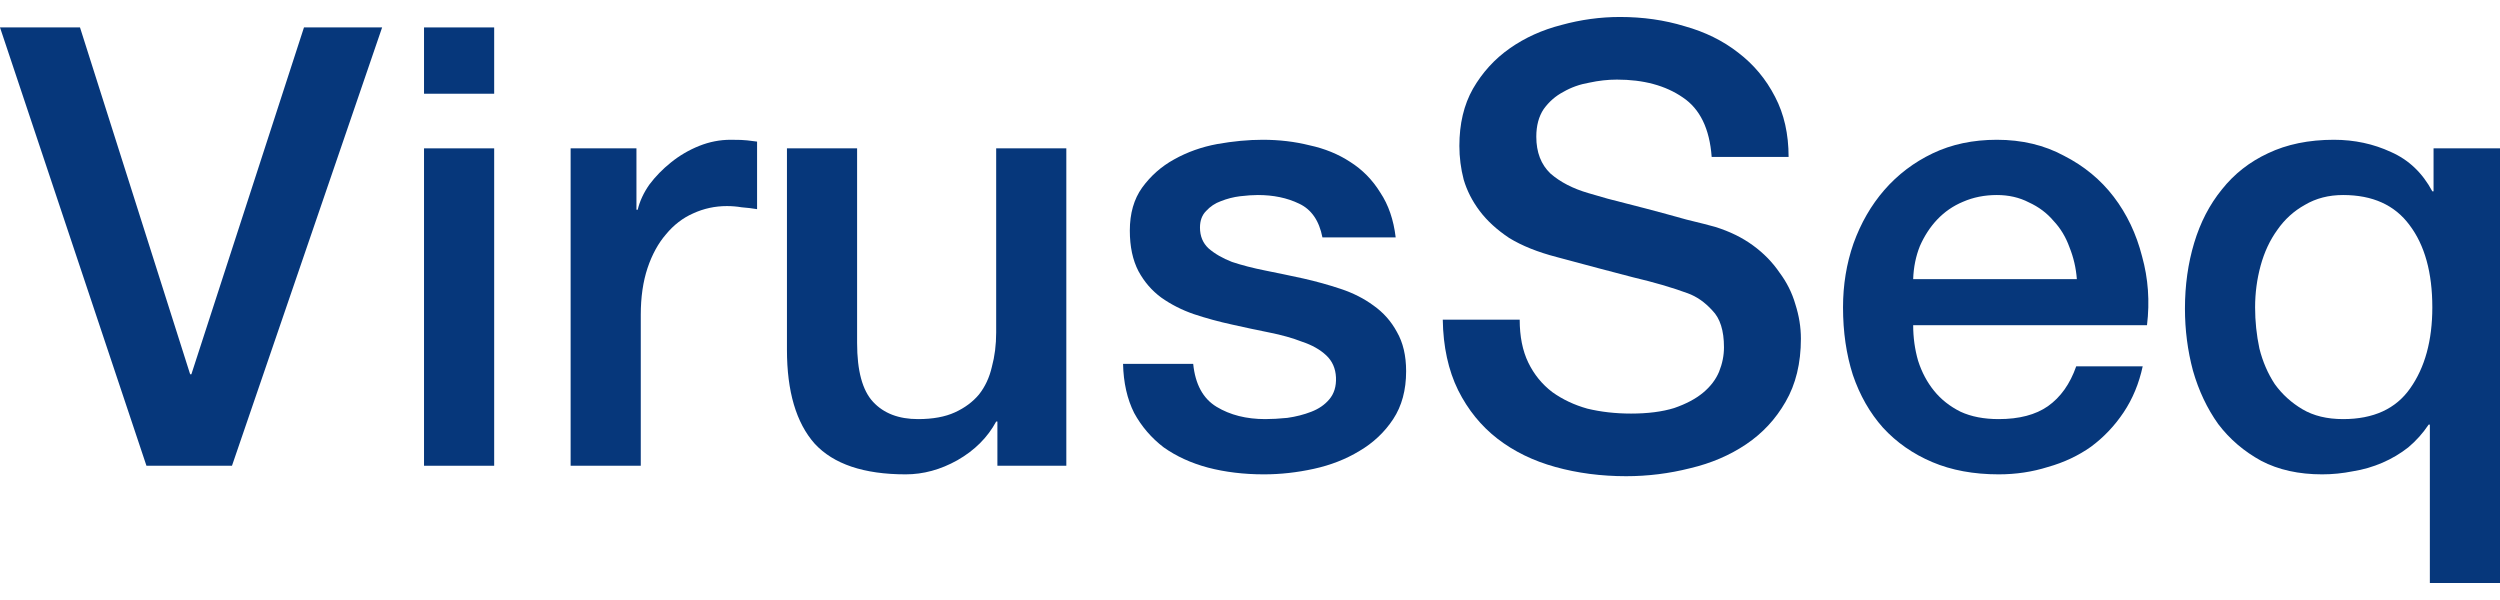 <svg width="100" height="24" viewBox="0 0 100 24" fill="none" xmlns="http://www.w3.org/2000/svg">
<path d="M0 1.097H3.2L7.606 14.971H7.655L12.159 1.097H15.285L9.279 18.63H5.858L0 1.097Z" fill="#06377B"/>
<path d="M16.961 1.097H19.767V3.749H16.961V1.097ZM16.961 5.934H19.767V18.63H16.961V5.934Z" fill="#06377B"/>
<path d="M22.825 5.934H25.458V8.39H25.508C25.59 8.046 25.745 7.711 25.975 7.383C26.221 7.056 26.509 6.761 26.837 6.499C27.181 6.221 27.559 6 27.969 5.836C28.379 5.672 28.798 5.591 29.224 5.591C29.552 5.591 29.774 5.599 29.889 5.615C30.02 5.632 30.151 5.648 30.283 5.664V8.366C30.086 8.333 29.881 8.308 29.667 8.292C29.47 8.259 29.273 8.243 29.076 8.243C28.601 8.243 28.149 8.341 27.723 8.537C27.312 8.718 26.951 8.996 26.64 9.372C26.328 9.733 26.082 10.183 25.901 10.723C25.721 11.263 25.631 11.885 25.631 12.589V18.63H22.825V5.934Z" fill="#06377B"/>
<path d="M42.653 18.63H39.896V16.862H39.847C39.502 17.501 38.985 18.016 38.296 18.409C37.623 18.786 36.934 18.974 36.228 18.974C34.555 18.974 33.34 18.565 32.586 17.746C31.847 16.911 31.478 15.659 31.478 13.989V5.934H34.284V13.719C34.284 14.832 34.497 15.618 34.924 16.076C35.35 16.535 35.95 16.764 36.721 16.764C37.311 16.764 37.804 16.674 38.197 16.494C38.591 16.314 38.911 16.076 39.157 15.782C39.404 15.471 39.576 15.102 39.674 14.677C39.789 14.251 39.847 13.793 39.847 13.302V5.934H42.653V18.63Z" fill="#06377B"/>
<path d="M47.728 14.554C47.81 15.372 48.122 15.945 48.664 16.273C49.205 16.6 49.853 16.764 50.608 16.764C50.871 16.764 51.166 16.748 51.494 16.715C51.839 16.666 52.159 16.584 52.454 16.469C52.75 16.355 52.988 16.191 53.168 15.978C53.365 15.749 53.455 15.454 53.439 15.094C53.422 14.734 53.291 14.439 53.045 14.21C52.799 13.981 52.479 13.801 52.085 13.67C51.708 13.523 51.273 13.4 50.781 13.302C50.288 13.203 49.788 13.097 49.279 12.982C48.754 12.868 48.245 12.729 47.753 12.565C47.277 12.401 46.842 12.18 46.449 11.902C46.071 11.623 45.768 11.271 45.538 10.846C45.308 10.404 45.193 9.864 45.193 9.225C45.193 8.537 45.357 7.964 45.685 7.506C46.03 7.031 46.457 6.655 46.965 6.376C47.491 6.082 48.065 5.877 48.688 5.762C49.328 5.648 49.936 5.591 50.51 5.591C51.166 5.591 51.79 5.664 52.38 5.812C52.988 5.943 53.529 6.164 54.005 6.475C54.497 6.786 54.899 7.195 55.211 7.702C55.539 8.194 55.744 8.791 55.827 9.495H52.897C52.766 8.824 52.454 8.374 51.962 8.145C51.486 7.915 50.937 7.801 50.313 7.801C50.116 7.801 49.878 7.817 49.599 7.85C49.337 7.883 49.082 7.948 48.836 8.046C48.606 8.128 48.41 8.259 48.245 8.439C48.081 8.603 47.999 8.824 47.999 9.102C47.999 9.446 48.114 9.724 48.344 9.937C48.59 10.15 48.902 10.33 49.279 10.477C49.673 10.608 50.116 10.723 50.608 10.821C51.101 10.919 51.609 11.026 52.134 11.14C52.643 11.255 53.144 11.394 53.636 11.558C54.128 11.722 54.563 11.943 54.94 12.221C55.334 12.499 55.646 12.851 55.876 13.277C56.122 13.703 56.245 14.226 56.245 14.849C56.245 15.602 56.073 16.24 55.728 16.764C55.383 17.288 54.932 17.713 54.374 18.041C53.833 18.368 53.226 18.606 52.553 18.753C51.88 18.901 51.215 18.974 50.559 18.974C49.755 18.974 49.008 18.884 48.319 18.704C47.647 18.524 47.056 18.254 46.547 17.894C46.055 17.517 45.661 17.059 45.366 16.518C45.087 15.962 44.939 15.307 44.922 14.554H47.728Z" fill="#06377B"/>
<path d="M60.788 12.786C60.788 13.457 60.902 14.03 61.132 14.505C61.362 14.979 61.682 15.372 62.092 15.684C62.502 15.978 62.97 16.199 63.495 16.346C64.037 16.477 64.619 16.543 65.243 16.543C65.915 16.543 66.49 16.469 66.966 16.322C67.442 16.158 67.827 15.954 68.123 15.708C68.418 15.463 68.631 15.184 68.762 14.873C68.894 14.546 68.959 14.218 68.959 13.891C68.959 13.22 68.803 12.729 68.492 12.417C68.196 12.09 67.868 11.861 67.507 11.73C66.884 11.501 66.153 11.288 65.317 11.091C64.496 10.879 63.479 10.608 62.264 10.281C61.51 10.085 60.878 9.831 60.369 9.52C59.877 9.192 59.483 8.832 59.188 8.439C58.892 8.046 58.679 7.629 58.548 7.187C58.433 6.745 58.375 6.295 58.375 5.836C58.375 4.952 58.556 4.191 58.917 3.552C59.294 2.898 59.787 2.357 60.394 1.932C61.001 1.506 61.69 1.195 62.461 0.998C63.233 0.786 64.012 0.679 64.8 0.679C65.719 0.679 66.58 0.802 67.384 1.048C68.204 1.277 68.918 1.629 69.525 2.103C70.149 2.578 70.641 3.168 71.002 3.872C71.363 4.559 71.544 5.361 71.544 6.278H68.467C68.385 5.149 67.999 4.355 67.31 3.896C66.621 3.421 65.743 3.184 64.677 3.184C64.316 3.184 63.946 3.225 63.569 3.307C63.191 3.372 62.847 3.495 62.535 3.675C62.223 3.839 61.961 4.068 61.748 4.363C61.551 4.657 61.452 5.026 61.452 5.468C61.452 6.09 61.641 6.581 62.018 6.941C62.412 7.285 62.921 7.547 63.544 7.727C63.61 7.743 63.864 7.817 64.307 7.948C64.767 8.063 65.275 8.194 65.833 8.341C66.391 8.488 66.933 8.636 67.458 8.783C67.999 8.914 68.385 9.012 68.615 9.078C69.189 9.258 69.69 9.503 70.116 9.814C70.543 10.125 70.896 10.486 71.175 10.895C71.47 11.288 71.683 11.713 71.815 12.172C71.962 12.63 72.036 13.089 72.036 13.547C72.036 14.529 71.831 15.372 71.421 16.076C71.027 16.764 70.502 17.329 69.846 17.771C69.189 18.213 68.442 18.532 67.606 18.729C66.769 18.941 65.915 19.048 65.046 19.048C64.045 19.048 63.101 18.925 62.215 18.679C61.329 18.434 60.558 18.057 59.901 17.55C59.245 17.042 58.72 16.396 58.326 15.61C57.932 14.808 57.727 13.866 57.711 12.786H60.788Z" fill="#06377B"/>
<path d="M83.074 11.165C83.041 10.723 82.943 10.297 82.778 9.888C82.631 9.479 82.418 9.127 82.139 8.832C81.876 8.521 81.548 8.275 81.154 8.095C80.777 7.899 80.35 7.801 79.874 7.801C79.382 7.801 78.931 7.891 78.52 8.071C78.126 8.235 77.782 8.472 77.487 8.783C77.208 9.078 76.978 9.43 76.797 9.839C76.633 10.248 76.543 10.69 76.527 11.165H83.074ZM76.527 13.007C76.527 13.498 76.592 13.973 76.724 14.431C76.871 14.889 77.085 15.291 77.364 15.634C77.642 15.978 77.995 16.256 78.422 16.469C78.849 16.666 79.357 16.764 79.948 16.764C80.768 16.764 81.425 16.592 81.917 16.248C82.426 15.888 82.803 15.356 83.049 14.652H85.708C85.56 15.34 85.306 15.954 84.945 16.494C84.584 17.034 84.149 17.492 83.64 17.869C83.131 18.229 82.557 18.499 81.917 18.679C81.293 18.876 80.637 18.974 79.948 18.974C78.947 18.974 78.061 18.81 77.29 18.483C76.518 18.156 75.862 17.697 75.32 17.108C74.795 16.518 74.393 15.815 74.114 14.996C73.852 14.177 73.721 13.277 73.721 12.295C73.721 11.394 73.86 10.543 74.139 9.741C74.434 8.922 74.845 8.21 75.37 7.604C75.911 6.982 76.559 6.491 77.314 6.131C78.069 5.771 78.922 5.591 79.874 5.591C80.875 5.591 81.769 5.803 82.557 6.229C83.361 6.638 84.026 7.187 84.551 7.874C85.076 8.562 85.453 9.356 85.683 10.256C85.929 11.14 85.995 12.057 85.88 13.007H76.527Z" fill="#06377B"/>
<path d="M100 23.321H97.194V16.985H97.145C96.915 17.329 96.644 17.632 96.332 17.894C96.021 18.139 95.676 18.344 95.299 18.508C94.921 18.671 94.528 18.786 94.117 18.851C93.707 18.933 93.297 18.974 92.887 18.974C91.951 18.974 91.139 18.794 90.45 18.434C89.761 18.057 89.186 17.566 88.727 16.96C88.284 16.338 87.947 15.626 87.718 14.824C87.504 14.022 87.398 13.195 87.398 12.344C87.398 11.411 87.521 10.535 87.767 9.716C88.013 8.898 88.382 8.185 88.874 7.58C89.367 6.958 89.982 6.475 90.721 6.131C91.475 5.771 92.353 5.591 93.354 5.591C94.175 5.591 94.938 5.754 95.643 6.082C96.349 6.393 96.899 6.917 97.293 7.653H97.342V5.934H100V23.321ZM90.204 12.295C90.204 12.851 90.261 13.4 90.376 13.94C90.507 14.464 90.712 14.939 90.991 15.364C91.287 15.774 91.656 16.109 92.099 16.371C92.542 16.633 93.084 16.764 93.724 16.764C94.938 16.764 95.832 16.355 96.406 15.536C96.997 14.701 97.293 13.621 97.293 12.295C97.293 10.903 96.989 9.806 96.382 9.004C95.791 8.202 94.905 7.801 93.724 7.801C93.149 7.801 92.64 7.932 92.197 8.194C91.754 8.439 91.385 8.775 91.09 9.2C90.794 9.61 90.573 10.085 90.425 10.625C90.278 11.165 90.204 11.722 90.204 12.295Z" fill="#06377B"/>
</svg>
